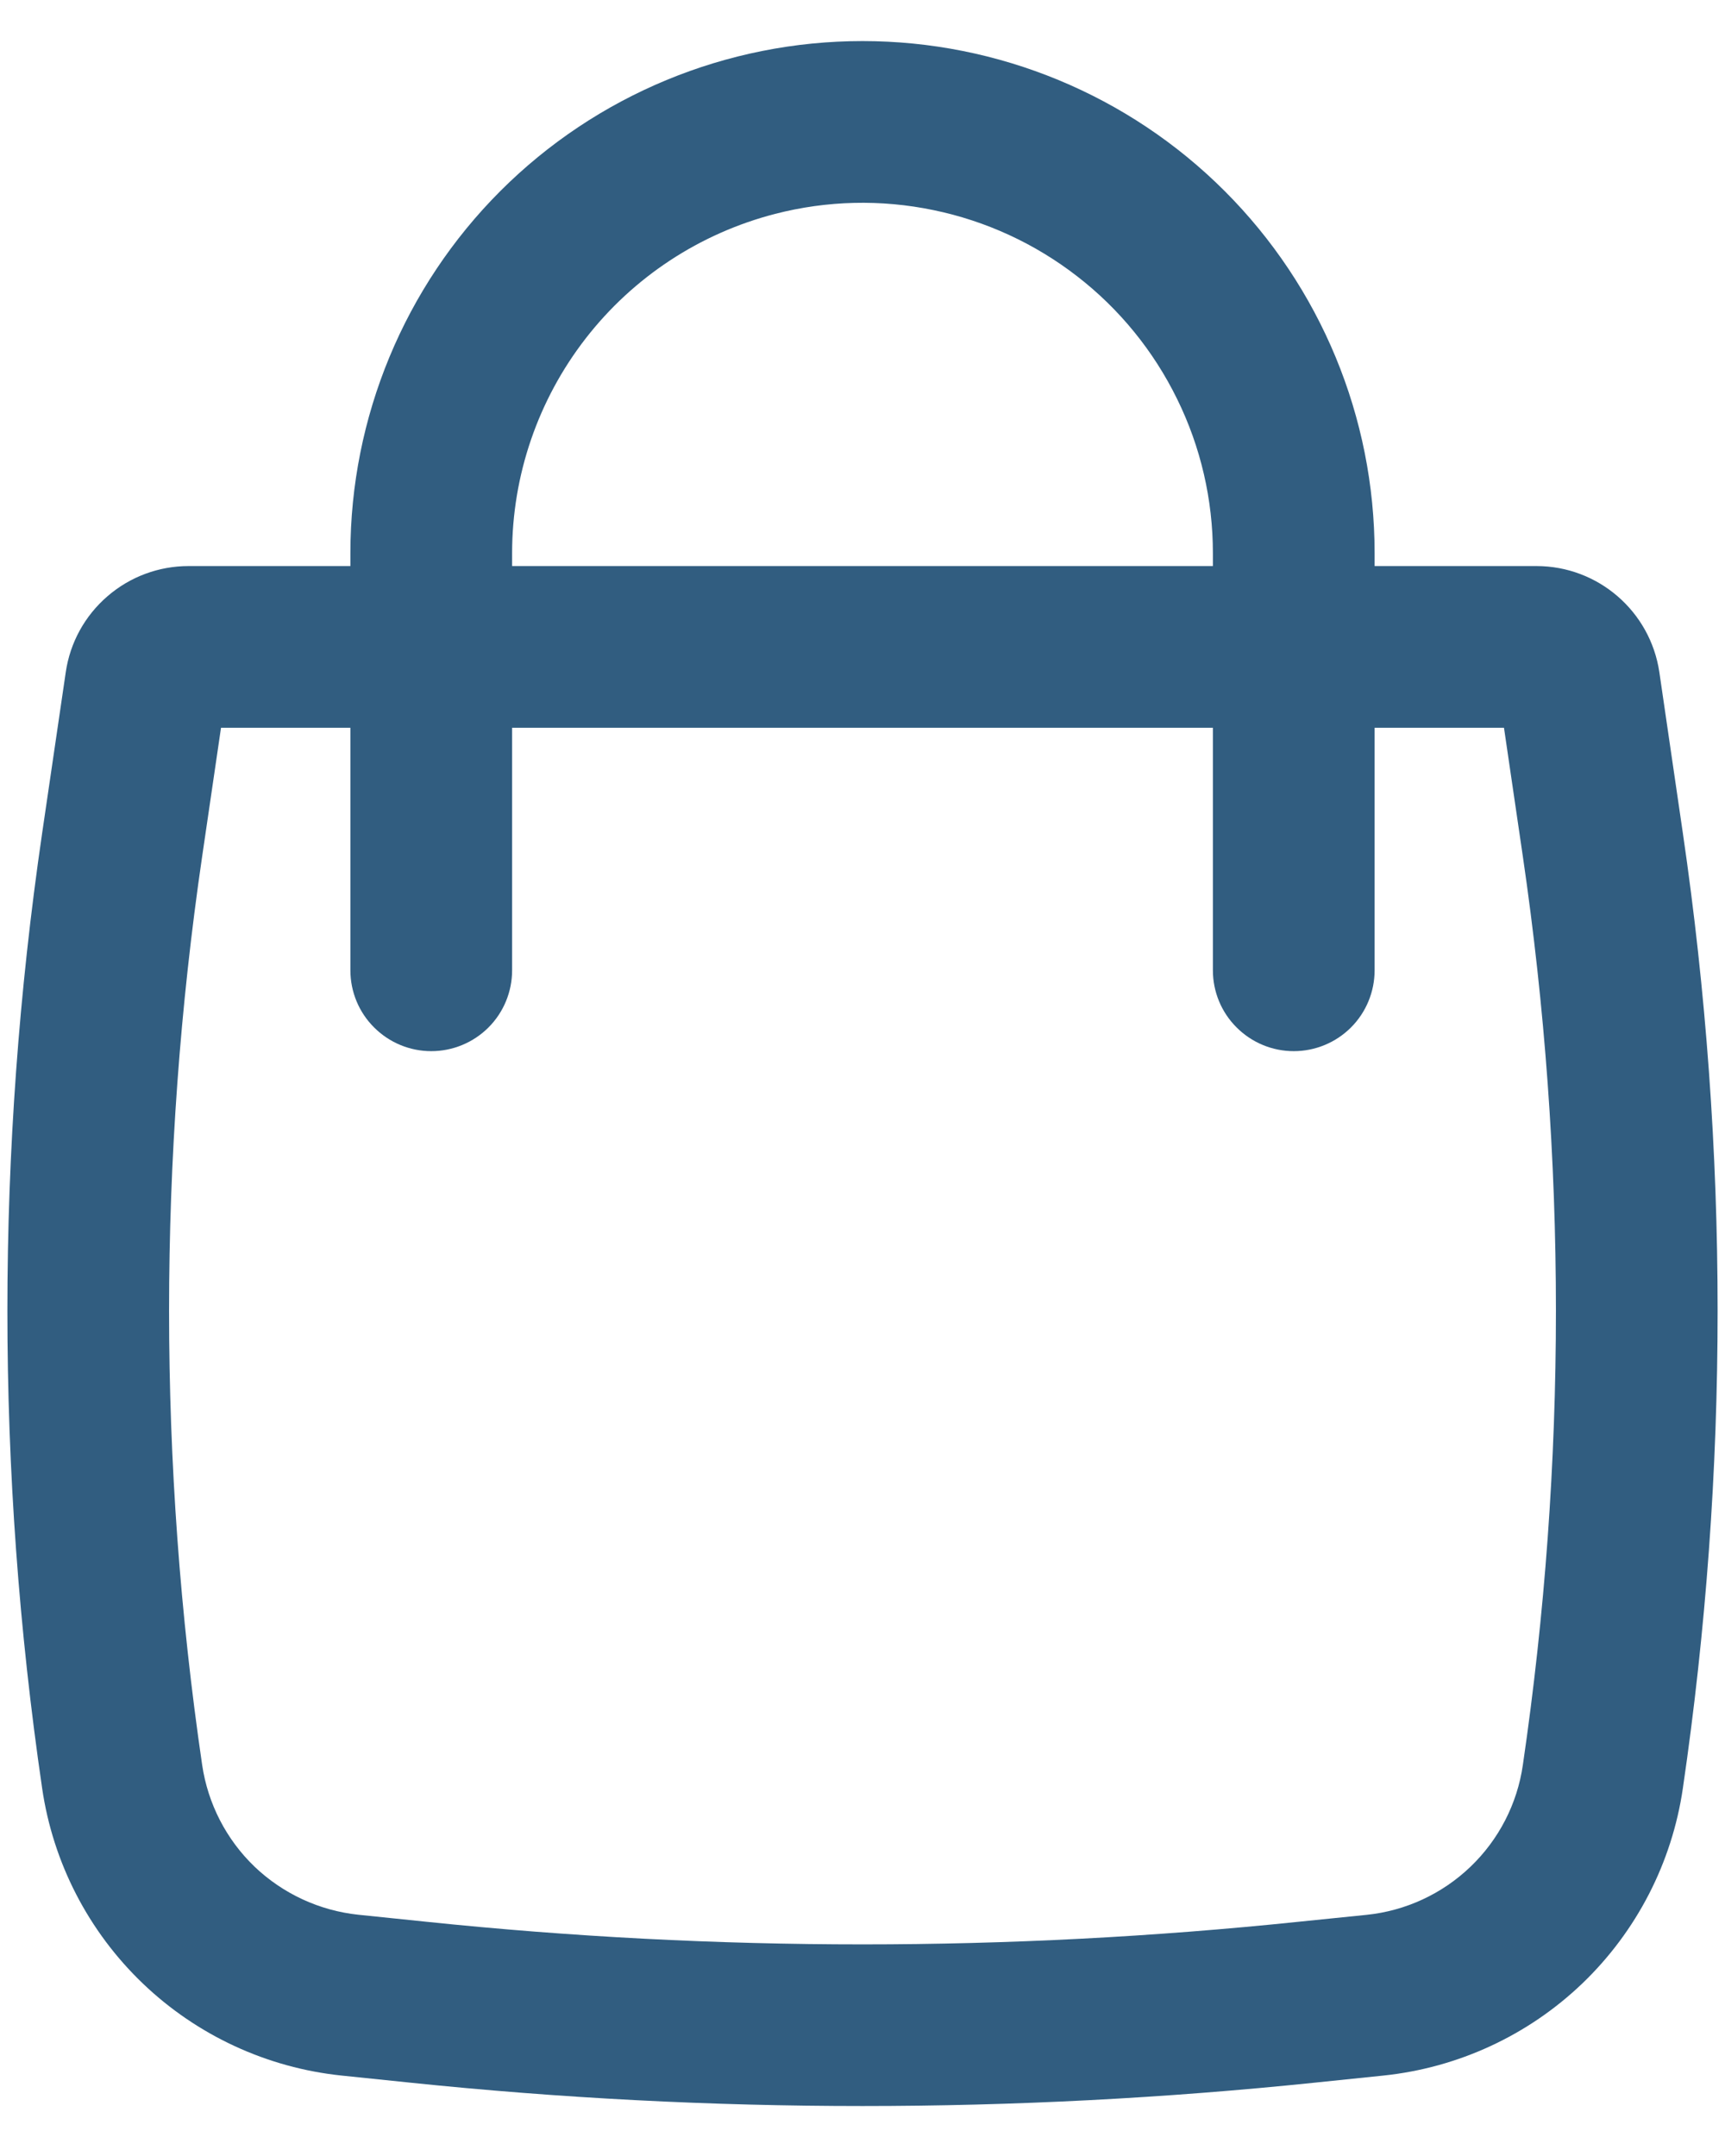 <svg width="16" height="20" viewBox="0 0 16 20" fill="none" xmlns="http://www.w3.org/2000/svg">
<path fill-rule="evenodd" clip-rule="evenodd" d="M3.25 5.251V5.131C3.25 3.871 3.751 2.663 4.641 1.772C5.532 0.881 6.74 0.381 8 0.381C9.26 0.381 10.468 0.881 11.359 1.772C12.25 2.663 12.75 3.871 12.75 5.131V5.251H14.251C14.822 5.251 15.307 5.67 15.391 6.235L15.609 7.728C16.039 10.666 16.039 13.652 15.609 16.59C15.508 17.28 15.18 17.916 14.677 18.399C14.174 18.881 13.524 19.182 12.83 19.254L12.201 19.319C9.408 19.609 6.592 19.609 3.799 19.319L3.17 19.254C2.477 19.182 1.827 18.881 1.324 18.399C0.82 17.916 0.492 17.28 0.391 16.59C-0.039 13.652 -0.039 10.666 0.391 7.728L0.61 6.235C0.65 5.961 0.787 5.712 0.997 5.531C1.206 5.35 1.473 5.251 1.749 5.251H3.25ZM7.19 1.984C7.67 1.86 8.172 1.848 8.658 1.949C9.143 2.049 9.599 2.259 9.991 2.563C10.383 2.866 10.7 3.256 10.918 3.701C11.137 4.146 11.25 4.635 11.25 5.131V5.251H4.75V5.131C4.75 4.41 4.99 3.71 5.432 3.14C5.874 2.57 6.492 2.164 7.19 1.984ZM3.25 6.751V9.001C3.25 9.2 3.329 9.391 3.47 9.531C3.611 9.672 3.801 9.751 4 9.751C4.199 9.751 4.39 9.672 4.531 9.531C4.671 9.391 4.75 9.2 4.75 9.001V6.751H11.25V9.001C11.25 9.2 11.329 9.391 11.47 9.531C11.611 9.672 11.801 9.751 12 9.751C12.199 9.751 12.39 9.672 12.531 9.531C12.671 9.391 12.75 9.2 12.75 9.001V6.751H13.95L14.125 7.945C14.534 10.739 14.534 13.578 14.125 16.373C14.073 16.733 13.902 17.065 13.639 17.317C13.376 17.569 13.037 17.726 12.675 17.763L12.046 17.827C9.356 18.107 6.644 18.107 3.954 17.827L3.324 17.762C2.963 17.724 2.624 17.567 2.361 17.316C2.099 17.064 1.928 16.732 1.875 16.372C1.466 13.578 1.466 10.739 1.875 7.945L2.05 6.751H3.25Z" fill="#315D80"/>
</svg>
